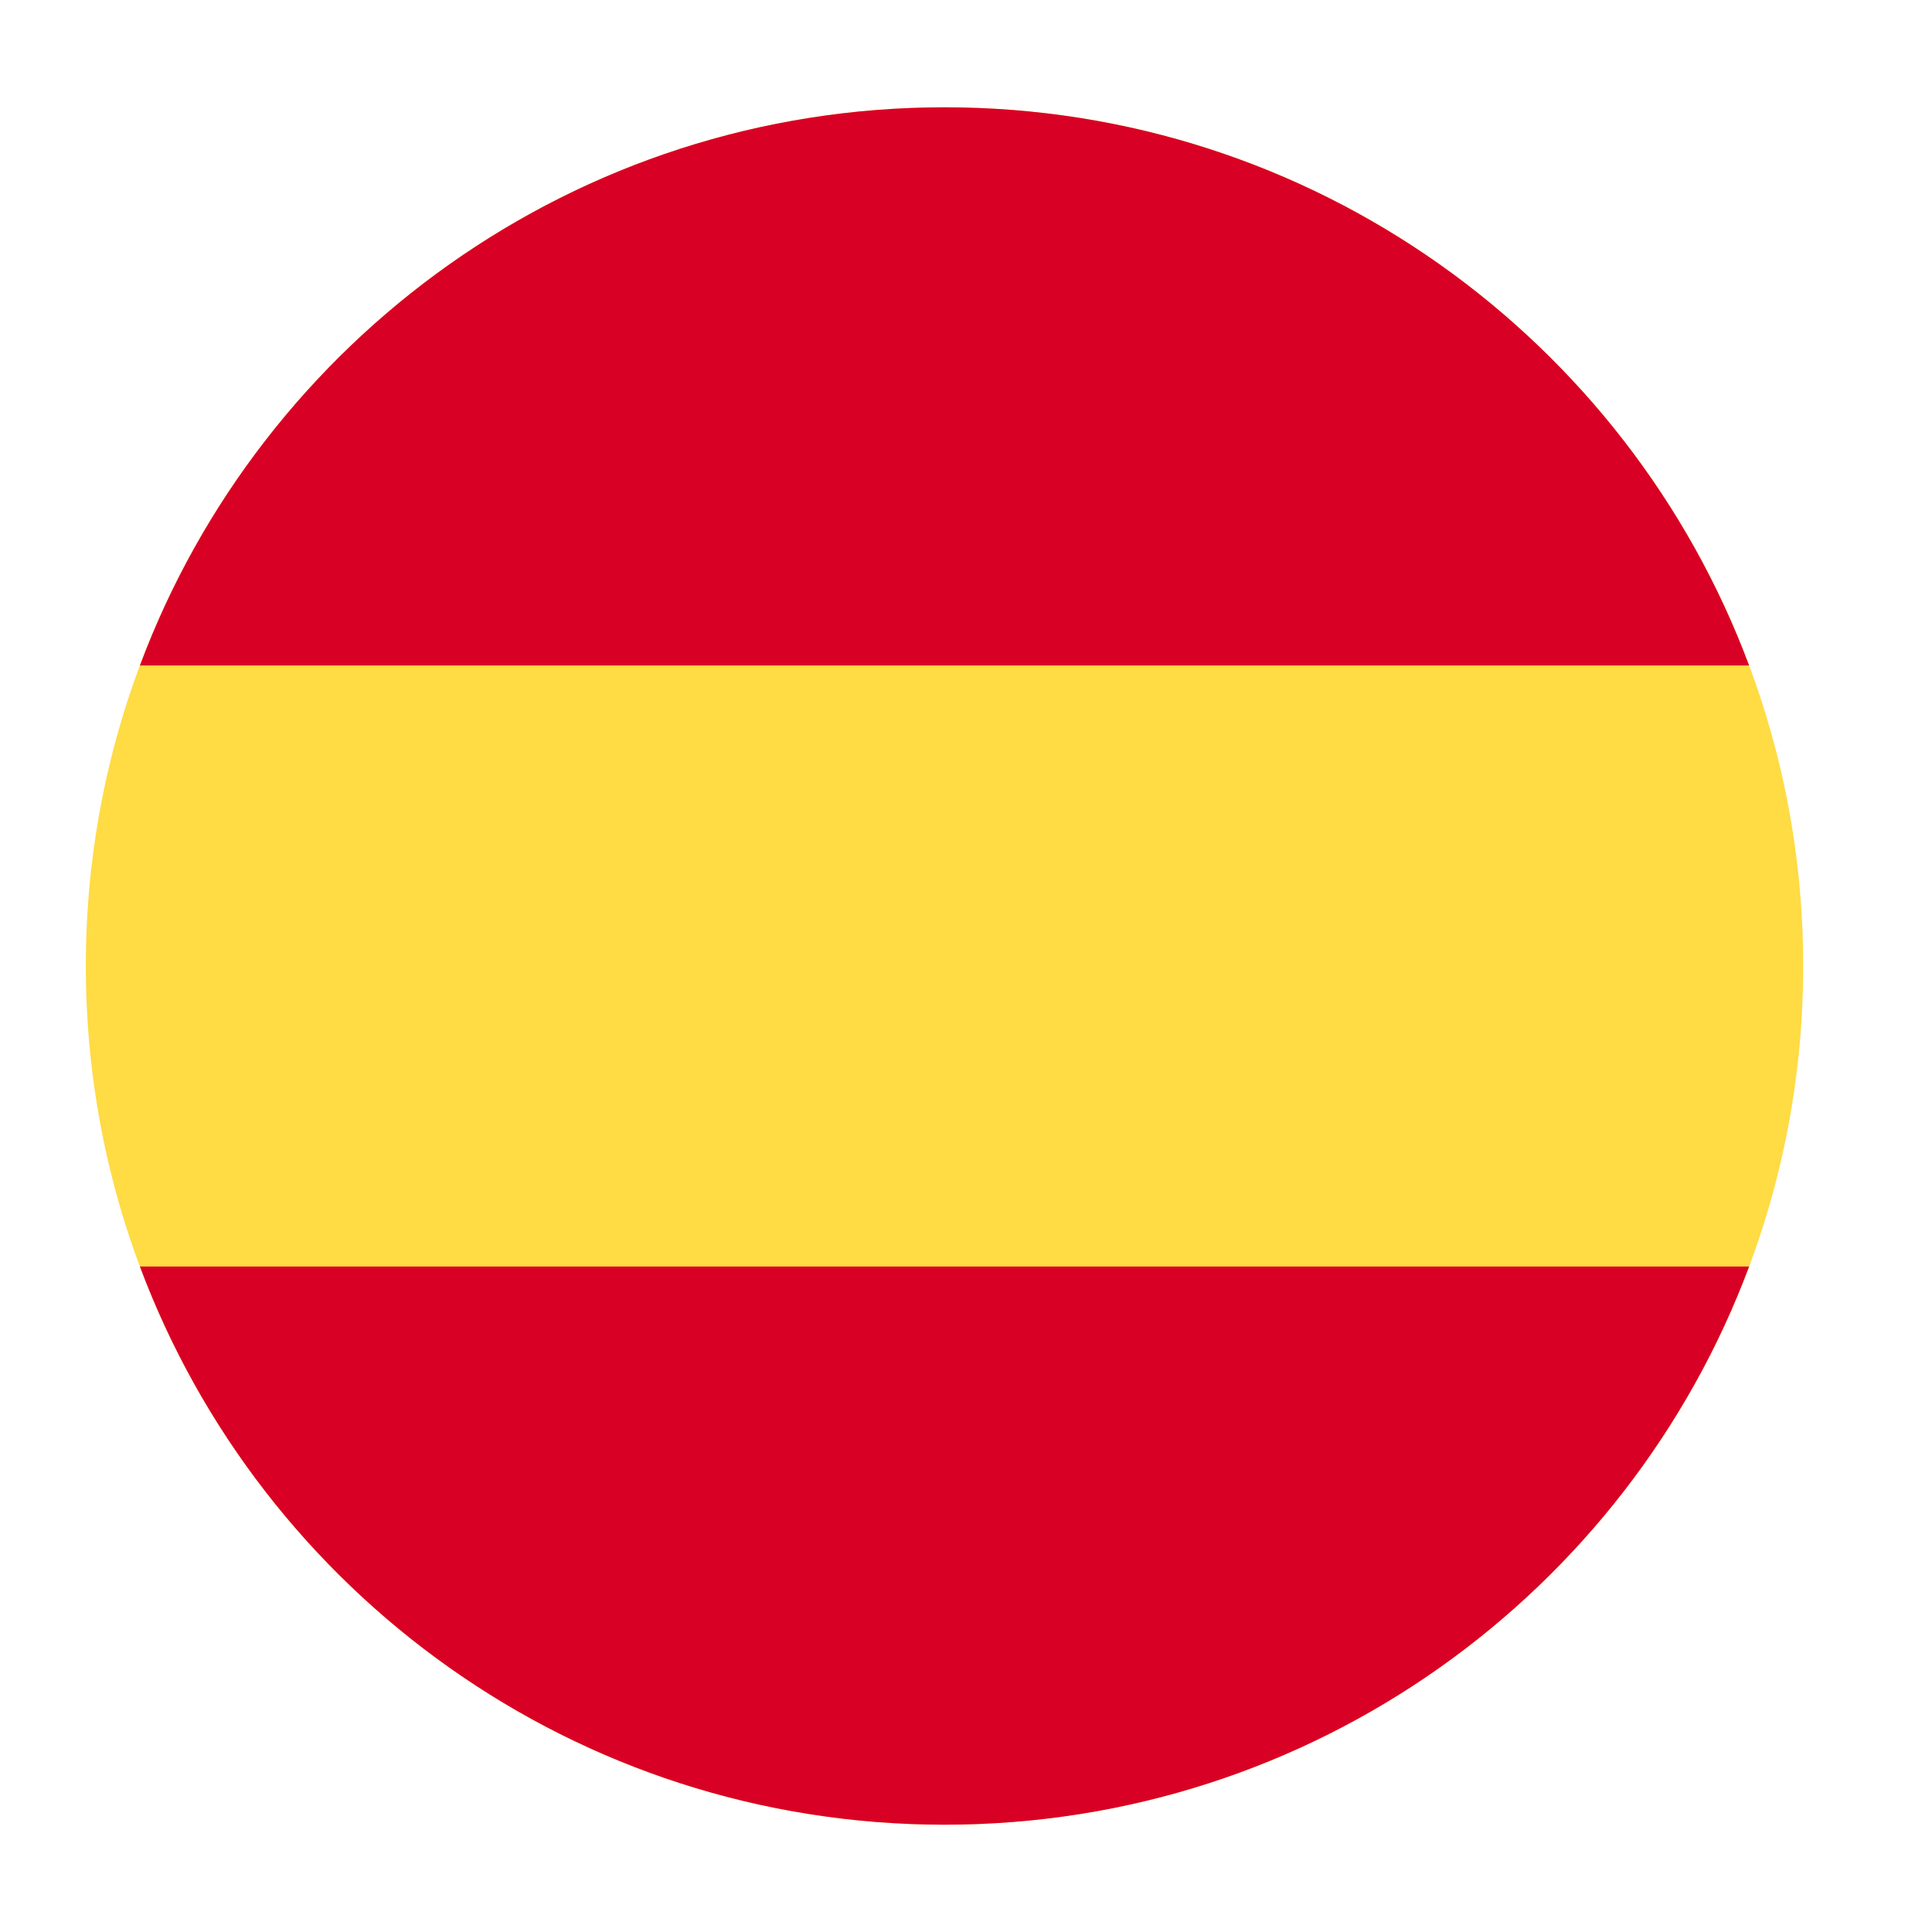 <svg width="24" height="24" viewBox="0 0 24 24" fill="none" xmlns="http://www.w3.org/2000/svg">
<path d="M11.733 22.667C5.842 22.667 1.066 17.891 1.066 12C1.066 6.109 5.842 1.333 11.733 1.333C17.624 1.333 22.4 6.109 22.4 12C22.4 17.891 17.624 22.667 11.733 22.667Z" fill="#FFDB44"/>
<path d="M21.728 8.267C20.215 4.217 16.311 1.333 11.733 1.333C7.155 1.333 3.251 4.217 1.738 8.267L21.728 8.267Z" fill="#D90026"/>
<path d="M1.738 15.733C3.251 19.783 7.155 22.667 11.733 22.667C16.311 22.667 20.215 19.783 21.728 15.733L1.738 15.733Z" fill="#D90026"/>
</svg>
